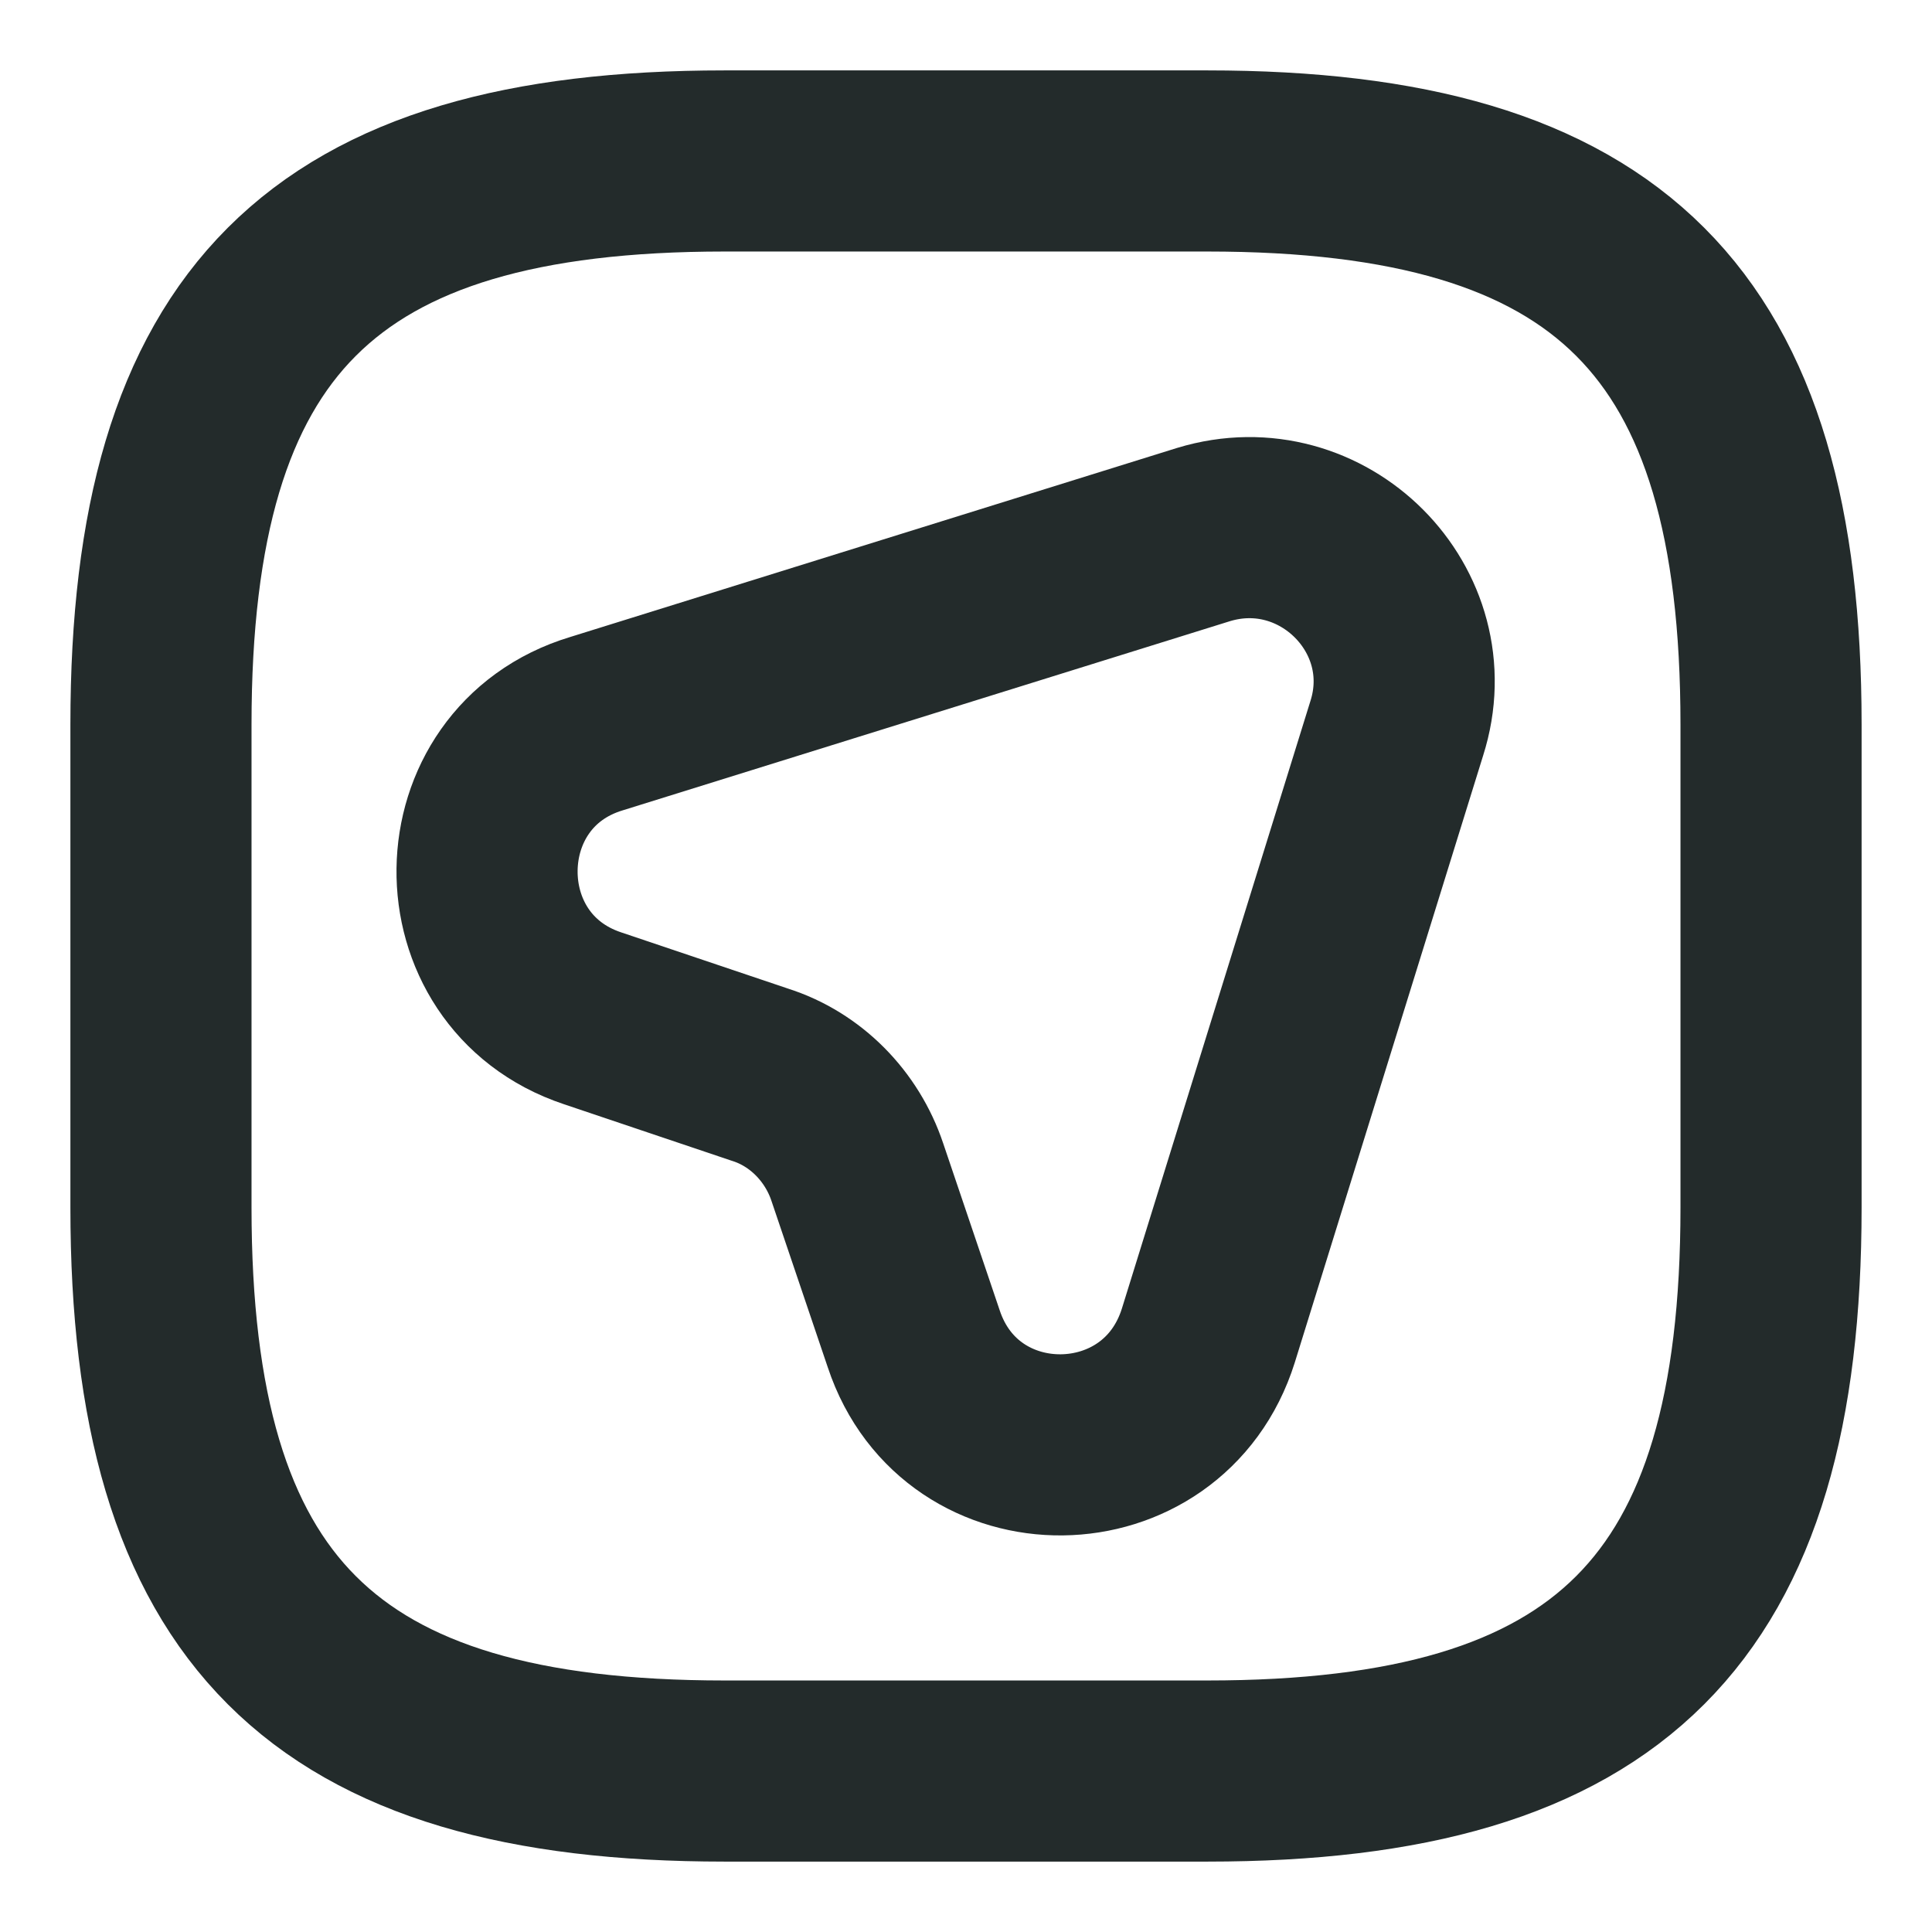 <svg width="16" height="16" viewBox="0 0 16 16" fill="none" xmlns="http://www.w3.org/2000/svg">
<path d="M11.567 6.033L10.007 11.06C9.633 12.253 7.96 12.273 7.567 11.087L7.1 9.707C6.973 9.327 6.673 9.02 6.293 8.9L4.907 8.433C3.727 8.04 3.747 6.353 4.94 5.993L9.967 4.427C10.953 4.127 11.88 5.053 11.567 6.033Z" stroke="#232B2B" stroke-width="1.5" stroke-linecap="round" stroke-linejoin="round"/>
<path d="M6 14.667H10C13.333 14.667 14.667 13.333 14.667 10V6C14.667 2.667 13.333 1.333 10 1.333H6C2.667 1.333 1.333 2.667 1.333 6V10C1.333 13.333 2.667 14.667 6 14.667Z" stroke="#232B2B" stroke-width="1.5" stroke-linecap="round" stroke-linejoin="round"/>
</svg>
